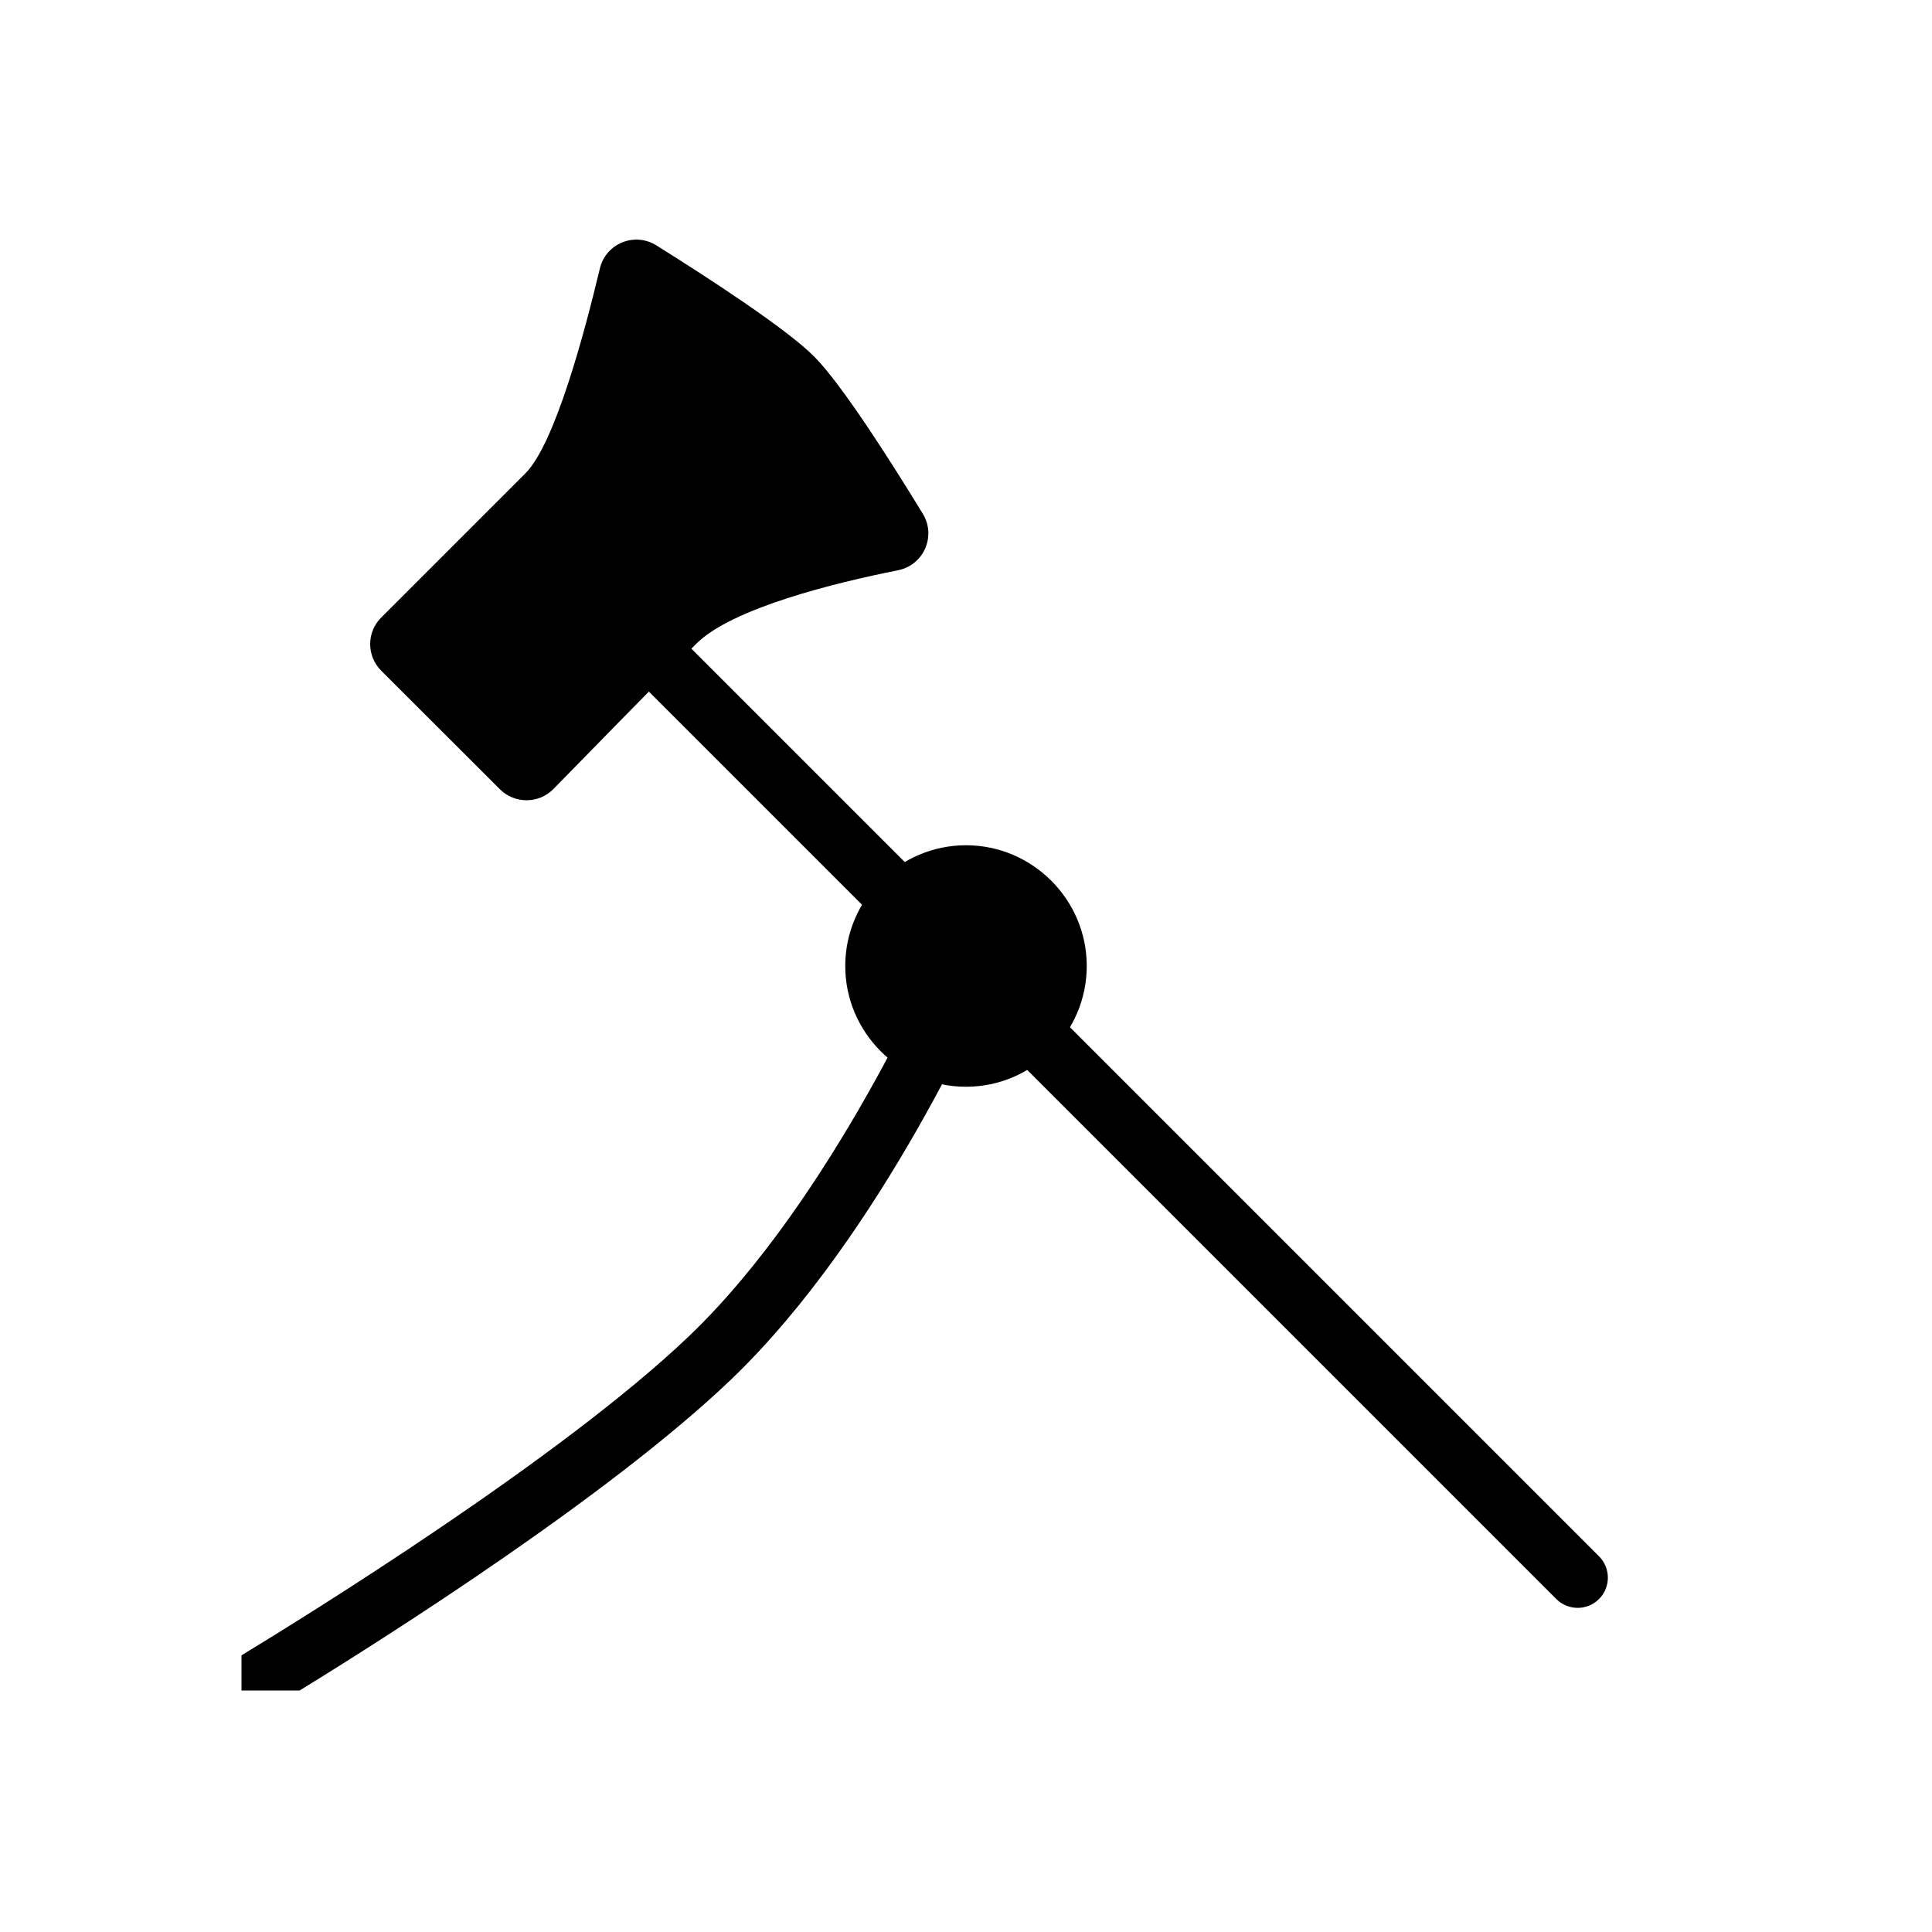 <?xml version="1.0" encoding="utf-8"?>
<!-- Generator: Adobe Illustrator 26.0.2, SVG Export Plug-In . SVG Version: 6.00 Build 0)  -->
<svg version="1.1" xmlns="http://www.w3.org/2000/svg" xmlns:xlink="http://www.w3.org/1999/xlink" x="0px" y="0px"
	 viewBox="0 0 128 128" style="enable-background:new 0 0 128 128;" xml:space="preserve">
<style type="text/css">
	.st0{fill:#020202;}
	.st1{fill:#606060;}
	.st2{fill:#FFFFFF;}
</style>
<g id="Base">
</g>
<g id="Content">
	<g>
		<g>
			<path d="M64,72L64,72c-4.4,0-8-3.6-8-8v0c0-4.4,3.6-8,8-8h0c4.4,0,8,3.6,8,8v0C72,68.4,68.4,72,64,72z"/>
			<path d="M65.84,64.78c-0.29,0.69-7.28,16.95-17.46,26.67c-7.95,7.58-22.41,16.79-28.53,20.55H16v-2.33
				c4.31-2.62,21.14-13.03,29.62-21.12c9.58-9.13,16.47-25.17,16.54-25.33L65.84,64.78z"/>
		</g>
		<path d="M105.94,105.94L105.94,105.94c-0.78,0.78-2.05,0.78-2.83,0L38.06,40.89c-0.78-0.78-0.78-2.05,0-2.83l0,0
			c0.78-0.78,2.05-0.78,2.83,0l65.05,65.05C106.72,103.89,106.72,105.16,105.94,105.94z"/>
	</g>
	<path d="M25.26,44.44c-0.98-0.98-0.98-2.56,0-3.53l9.55-9.55c1.94-1.94,3.89-9.2,4.93-13.56c0.39-1.67,2.3-2.45,3.75-1.54
		c3.36,2.1,8.58,5.49,10.44,7.35c1.84,1.84,5.14,7.04,7.21,10.43c0.9,1.48,0.06,3.4-1.64,3.74c-4.21,0.84-11.01,2.51-13.38,4.88
		c-2.47,2.47-6.97,7.07-9.45,9.61c-0.97,0.99-2.57,1-3.55,0.02L25.26,44.44z"/>
</g>
</svg>

